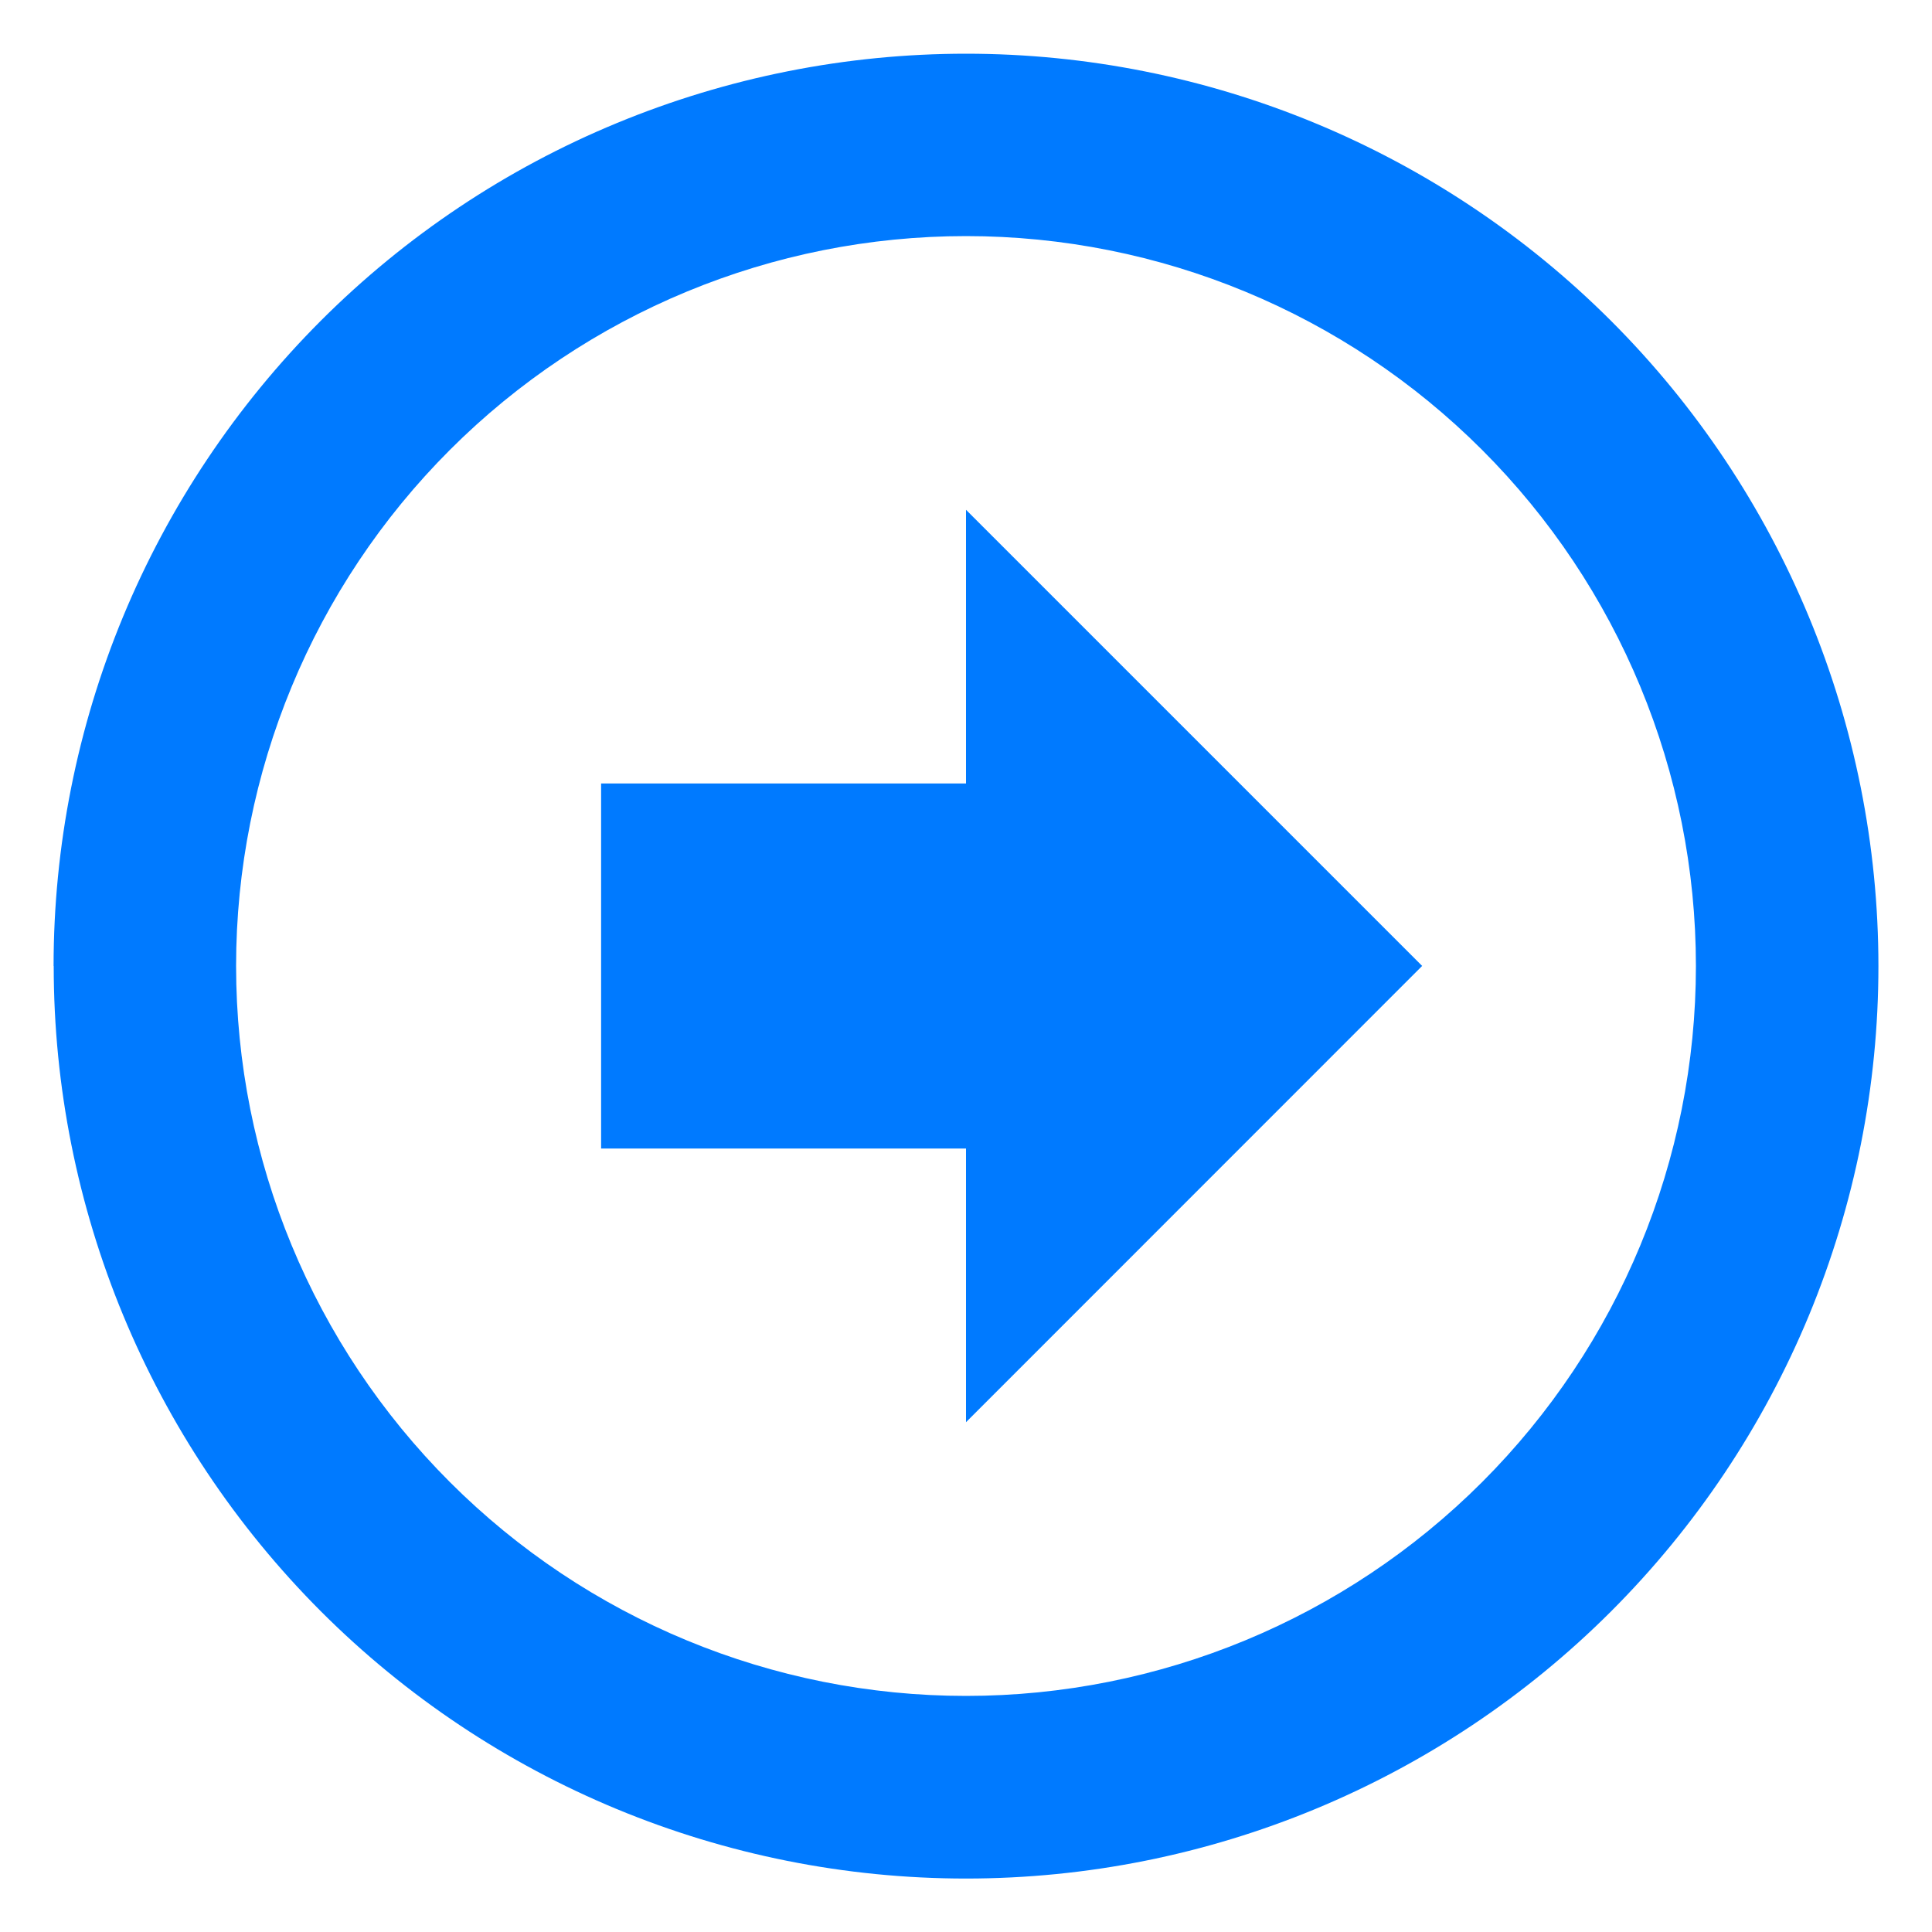 <svg xmlns="http://www.w3.org/2000/svg" width="15" height="15" fill="none"><path fill="#007AFF" d="M11.041 7.5 7.5 11.042V8.917H4.667V6.083h2.833v-2.125l3.542 3.542Zm-10.625 0c0-.93.183-1.851.539-2.711.356-.859.878-1.64 1.535-2.298.658-.658 1.439-1.18 2.298-1.535C5.649.6 6.57.417 7.5.417c1.879 0 3.68.746 5.009 2.075 1.328 1.328 2.075 3.13 2.075 5.009 0 .93-.183 1.851-.539 2.711-.356.859-.878 1.64-1.536 2.298-1.328 1.328-3.13 2.075-5.009 2.075-1.879 0-3.68-.746-5.009-2.075C1.163 11.18.417 9.379.417 7.5Zm1.417 0c0 1.503.597 2.944 1.66 4.007 1.063 1.063 2.504 1.66 4.007 1.66 1.503 0 2.944-.597 4.007-1.66 1.063-1.063 1.66-2.504 1.66-4.007 0-1.503-.597-2.944-1.66-4.007S9.003 1.833 7.5 1.833c-1.503 0-2.944.597-4.007 1.66S1.833 5.997 1.833 7.5Z"/></svg>